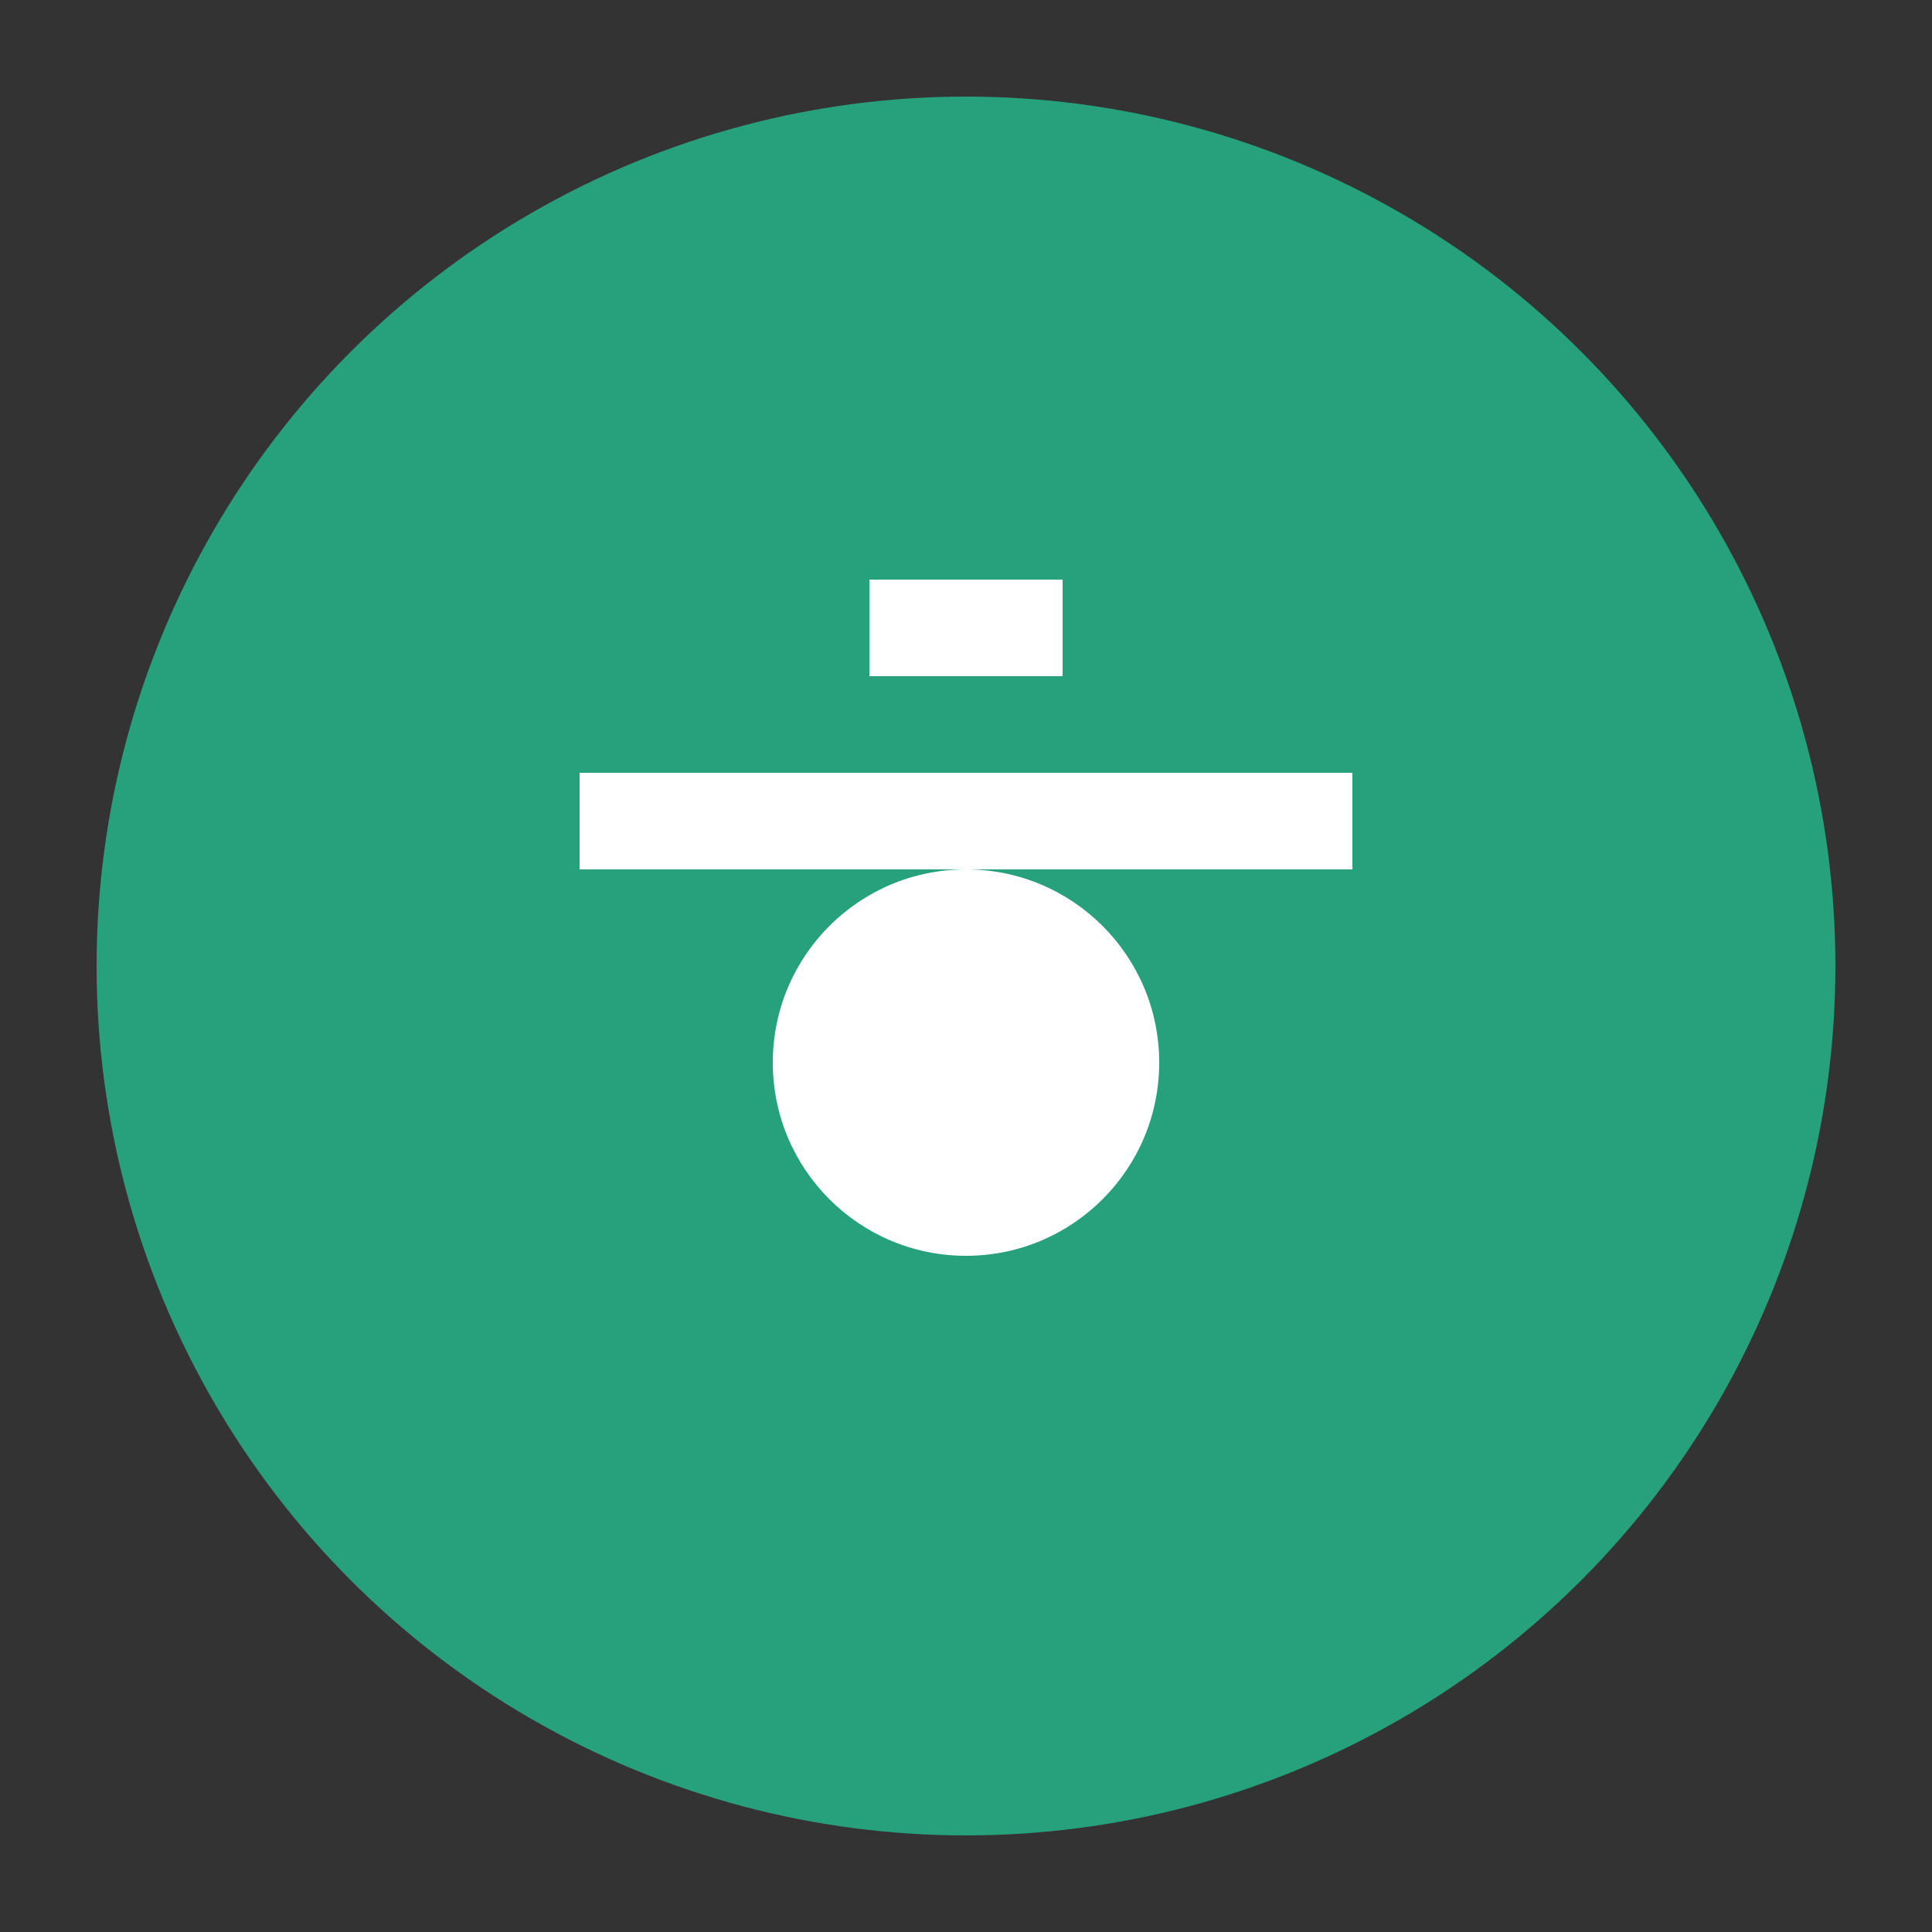 
<svg xmlns="http://www.w3.org/2000/svg" width="40" height="40" viewBox="0 0 40 40" fill="none">
  <rect x="0" y="0" width="40" height="40" fill="#333333" stroke="none"/>
  <circle cx="20" cy="20" r="18" fill="#26A17B"/>
  <g fill="white">
    <path d="M12 16h16v2H12v-2z"/>
    <path d="M18 14h4v-2h-4v2z"/>
    <circle cx="20" cy="22" r="4"/>
  </g>
</svg>
